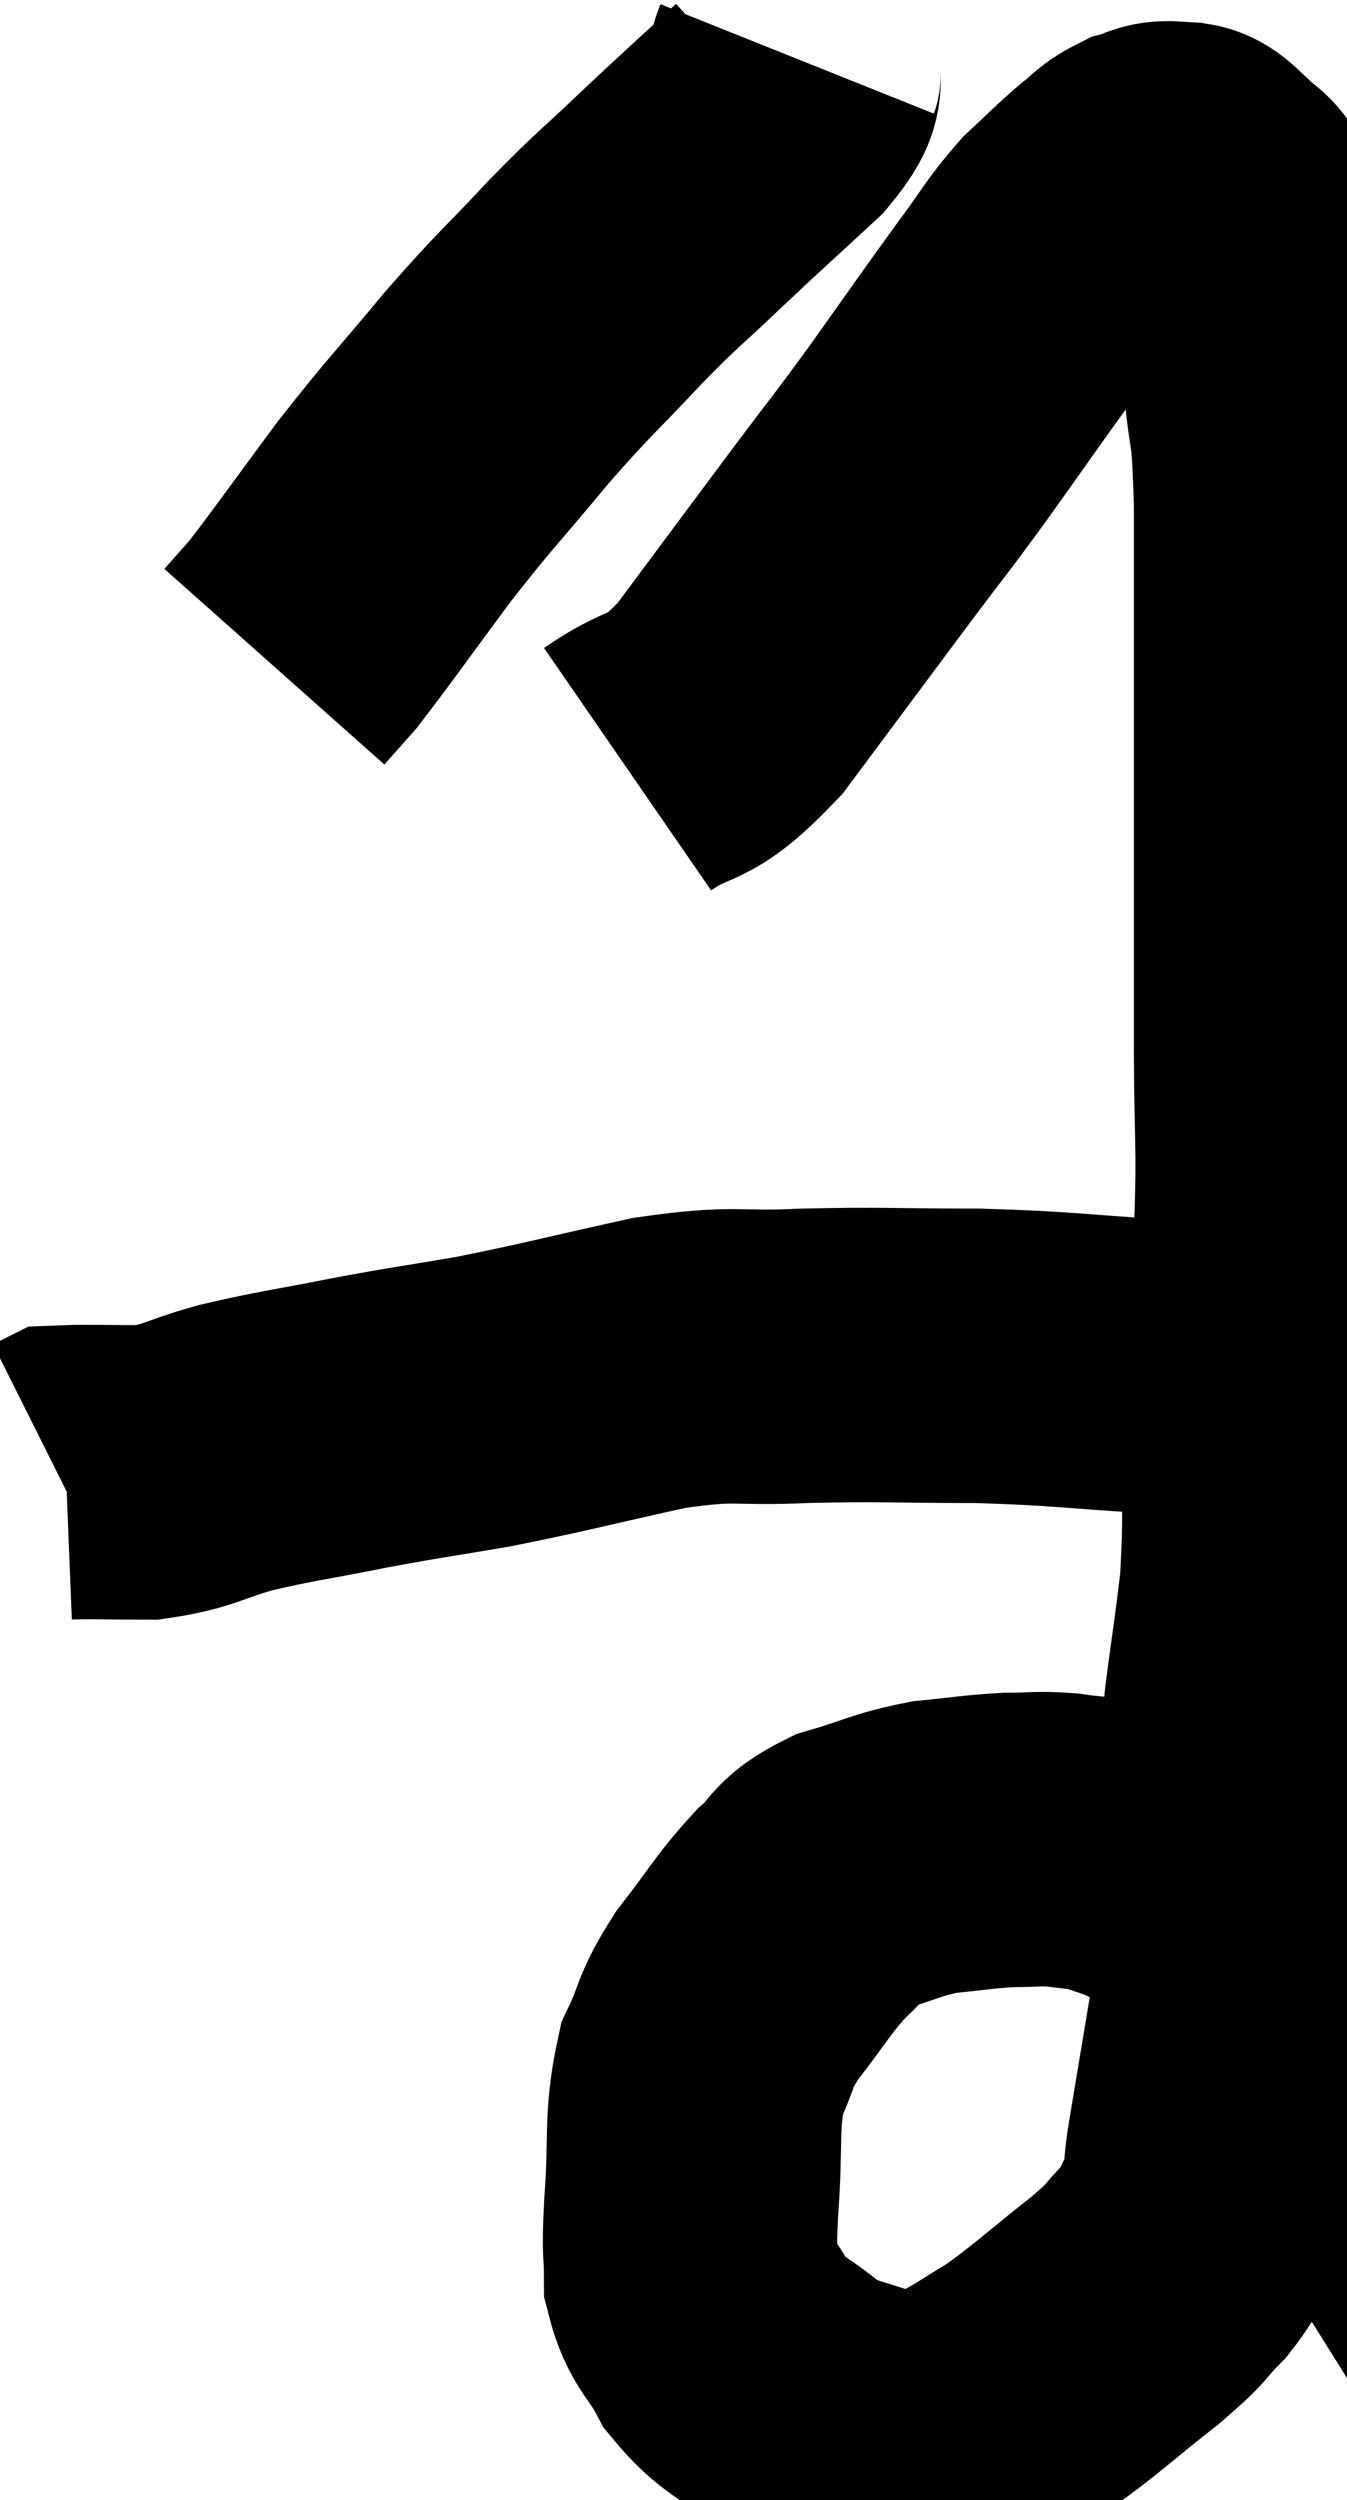 <svg xmlns="http://www.w3.org/2000/svg" viewBox="13.1 3.44 22.88 42.447" width="22.88" height="42.447"><path d="M 23.76 16.5 C 24.63 15.9, 24.54 16.305, 25.5 15.3 C 26.55 13.89, 26.76 13.605, 27.6 12.48 C 28.23 11.64, 28.17 11.745, 28.86 10.8 C 29.61 9.75, 29.76 9.525, 30.36 8.7 C 30.81 8.1, 30.84 7.98, 31.26 7.5 C 31.65 7.14, 31.725 7.05, 32.04 6.78 C 32.28 6.6, 32.28 6.54, 32.52 6.42 C 32.76 6.36, 32.76 6.285, 33 6.3 C 33.24 6.39, 33.18 6.195, 33.48 6.48 C 33.84 6.96, 33.9 6.6, 34.2 7.44 C 34.44 8.64, 34.515 8.7, 34.68 9.84 C 34.77 10.92, 34.815 10.395, 34.86 12 C 34.86 14.13, 34.86 13.965, 34.86 16.26 C 34.86 18.72, 34.86 19.155, 34.86 21.18 C 34.86 22.77, 34.92 22.845, 34.86 24.36 C 34.74 25.8, 34.68 25.74, 34.62 27.24 C 34.62 28.8, 34.71 28.8, 34.62 30.36 C 34.44 31.92, 34.35 32.115, 34.26 33.48 C 34.26 34.65, 34.305 34.755, 34.26 35.82 C 34.17 36.78, 34.215 36.72, 34.08 37.74 C 33.9 38.82, 33.855 39.09, 33.72 39.9 C 33.63 40.44, 33.705 40.5, 33.54 40.98 C 33.3 41.4, 33.39 41.4, 33.06 41.82 C 32.64 42.24, 32.85 42.12, 32.22 42.66 C 31.38 43.32, 31.215 43.5, 30.54 43.98 C 30.03 44.28, 29.94 44.37, 29.52 44.58 C 29.19 44.7, 29.22 44.76, 28.86 44.82 C 28.47 44.82, 28.65 44.97, 28.08 44.82 C 27.33 44.52, 27.24 44.61, 26.58 44.22 C 26.01 43.74, 25.875 43.785, 25.44 43.26 C 25.14 42.69, 24.99 42.705, 24.84 42.12 C 24.84 41.52, 24.795 41.805, 24.84 40.92 C 24.93 39.75, 24.825 39.48, 25.02 38.58 C 25.32 37.95, 25.2 37.98, 25.62 37.32 C 26.16 36.63, 26.22 36.465, 26.7 35.94 C 27.12 35.58, 26.97 35.505, 27.54 35.22 C 28.26 35.01, 28.305 34.935, 28.98 34.8 C 29.61 34.74, 29.7 34.71, 30.24 34.68 C 30.69 34.68, 30.72 34.65, 31.14 34.68 C 31.53 34.74, 31.56 34.71, 31.92 34.8 C 32.25 34.92, 32.295 34.92, 32.58 35.04 C 32.82 35.16, 32.895 35.19, 33.06 35.28 C 33.15 35.34, 33.12 35.34, 33.24 35.4 C 33.39 35.46, 33.33 35.355, 33.54 35.52 C 33.81 35.79, 33.945 35.925, 34.08 36.06 C 34.08 36.06, 34.08 36.06, 34.08 36.06 C 34.08 36.06, 34.005 35.94, 34.08 36.06 C 34.23 36.3, 34.305 36.42, 34.38 36.54 C 34.38 36.54, 34.38 36.525, 34.38 36.54 L 34.38 36.6" fill="none" stroke="black" stroke-width="5"></path><path d="M 26.64 4.44 C 26.46 4.89, 26.775 4.74, 26.28 5.34 C 25.47 6.09, 25.425 6.12, 24.66 6.84 C 23.94 7.53, 24 7.425, 23.22 8.22 C 22.38 9.12, 22.395 9.045, 21.54 10.02 C 20.67 11.07, 20.625 11.07, 19.8 12.12 C 19.02 13.17, 18.75 13.56, 18.24 14.22 L 17.76 14.76" fill="none" stroke="black" stroke-width="5"></path><path d="M 34.98 27.12 C 34.71 26.97, 34.995 26.94, 34.44 26.82 C 33.6 26.73, 33.945 26.73, 32.76 26.64 C 31.23 26.55, 31.2 26.505, 29.7 26.46 C 28.23 26.46, 28.11 26.43, 26.76 26.46 C 25.53 26.52, 25.665 26.385, 24.3 26.58 C 22.8 26.91, 22.575 26.985, 21.3 27.24 C 20.25 27.42, 20.25 27.405, 19.2 27.6 C 18.15 27.81, 18 27.81, 17.1 28.02 C 16.35 28.23, 16.32 28.335, 15.6 28.44 C 14.91 28.44, 14.595 28.425, 14.22 28.44 C 14.16 28.47, 14.13 28.485, 14.1 28.5 C 14.1 28.5, 14.1 28.5, 14.1 28.5 L 14.1 28.5" fill="none" stroke="black" stroke-width="5"></path></svg>